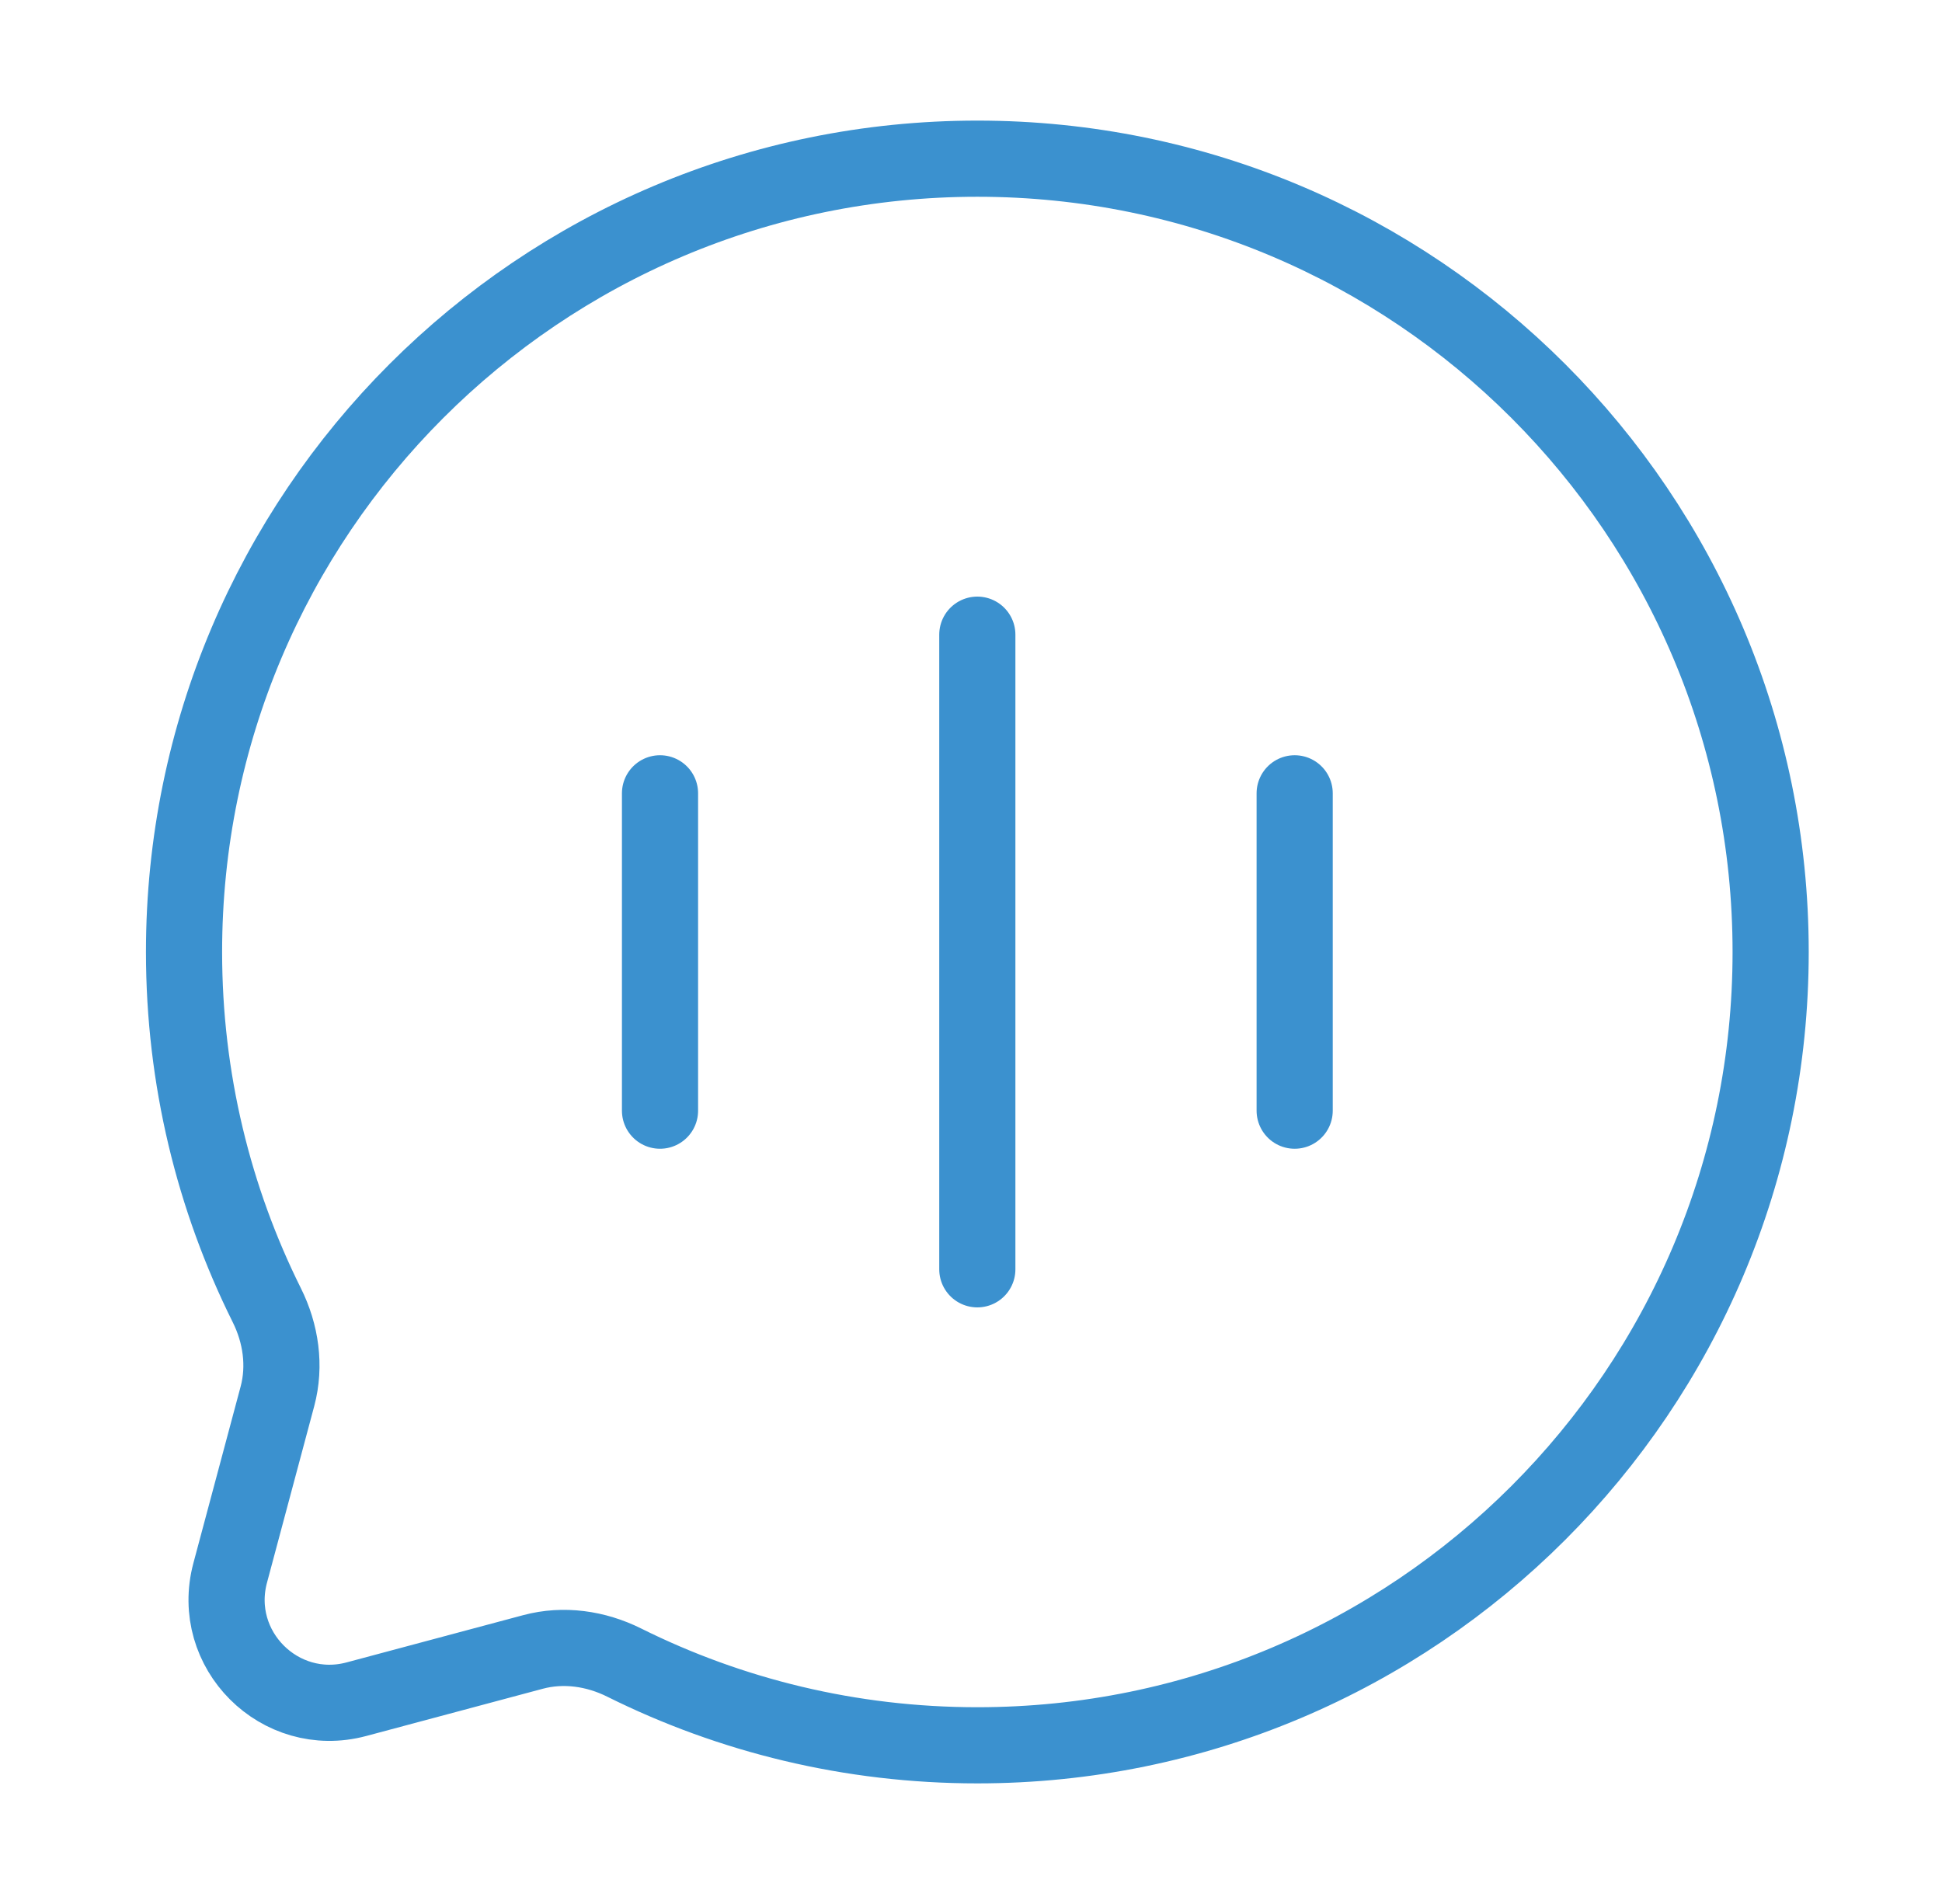 <svg width="51" height="50" viewBox="0 0 51 50" fill="none" xmlns="http://www.w3.org/2000/svg">
<path d="M25.667 45.833C37.173 45.833 46.5 36.506 46.5 25C46.5 13.494 37.173 4.167 25.667 4.167C14.161 4.167 4.833 13.494 4.833 25C4.833 28.333 5.616 31.483 7.007 34.276C7.377 35.018 7.5 35.867 7.286 36.668L6.045 41.306C5.506 43.319 7.348 45.161 9.361 44.622L13.999 43.381C14.8 43.167 15.648 43.29 16.391 43.66C19.184 45.051 22.334 45.833 25.667 45.833Z" stroke="#3B91CF" stroke-width="2"/>
<path d="M25.666 33.333V16.667" stroke="#3B91CF" stroke-width="2" stroke-linecap="round"/>
<path d="M17.333 29.167V20.833" stroke="#3B91CF" stroke-width="2" stroke-linecap="round"/>
<path d="M34 29.167V20.833" stroke="#3B91CF" stroke-width="2" stroke-linecap="round"/>
</svg>
